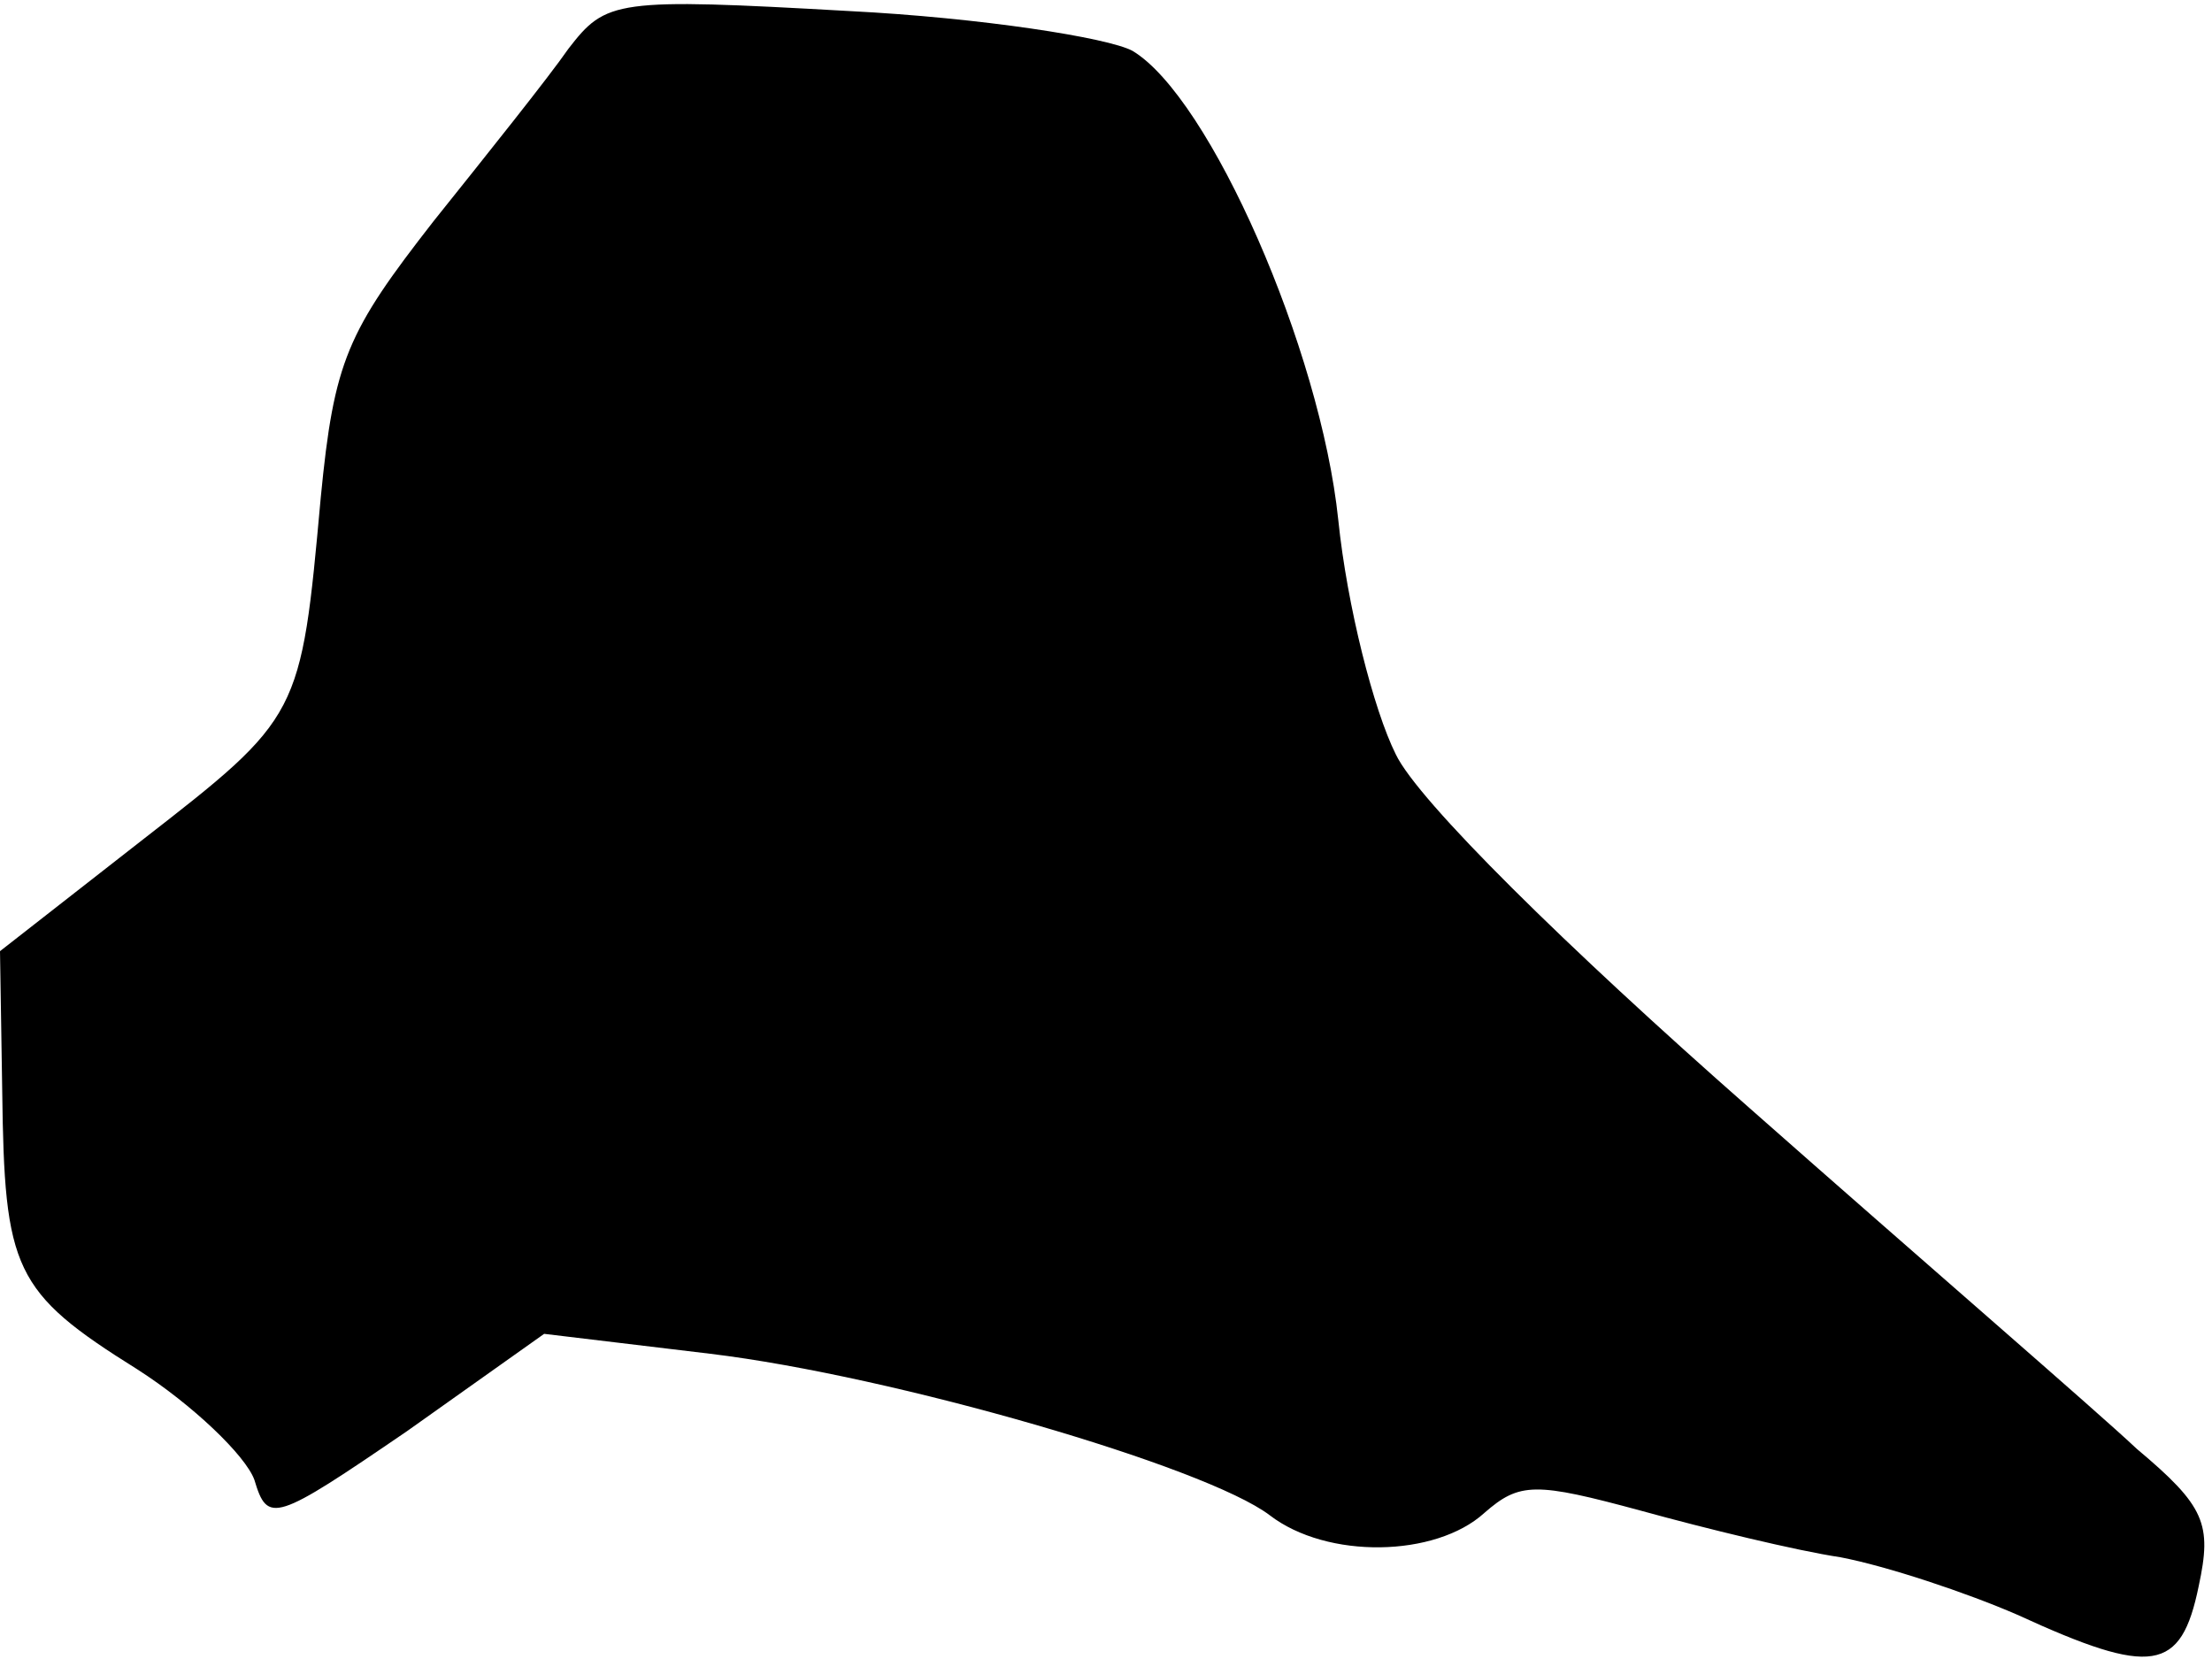 <?xml version="1.0" standalone="no"?>
<!DOCTYPE svg PUBLIC "-//W3C//DTD SVG 20010904//EN"
 "http://www.w3.org/TR/2001/REC-SVG-20010904/DTD/svg10.dtd">
<svg version="1.0" xmlns="http://www.w3.org/2000/svg"
 width="100pt" height="75pt" viewBox="0 0 100 75"
 preserveAspectRatio="xMidYMid meet">
<g transform="translate(0,75) scale(0.1,-0.1)"
fill="#000000" stroke="none">
<path fill="#000000" stroke="none" d="M257 728 c-9 -13 -37 -48 -61 -78 -39
-50 -45 -63 -51 -125 -9 -99 -9 -99 -81 -155 l-64 -50 1 -63 c1 -81 5 -91 61
-126 25 -16 49 -39 53 -50 6 -20 9 -19 69 22 l62 44 75 -9 c83 -10 224 -51
253 -73 26 -20 75 -19 97 1 16 14 23 14 71 1 29 -8 70 -18 90 -21 21 -4 57
-16 80 -26 61 -28 74 -26 82 13 6 28 3 36 -28 62 -18 17 -98 86 -175 154 -83
73 -150 139 -160 160 -10 20 -22 67 -26 106 -8 77 -58 191 -93 212 -11 6 -69
15 -128 18 -106 6 -110 5 -127 -17z"/>
</g>
</svg>

